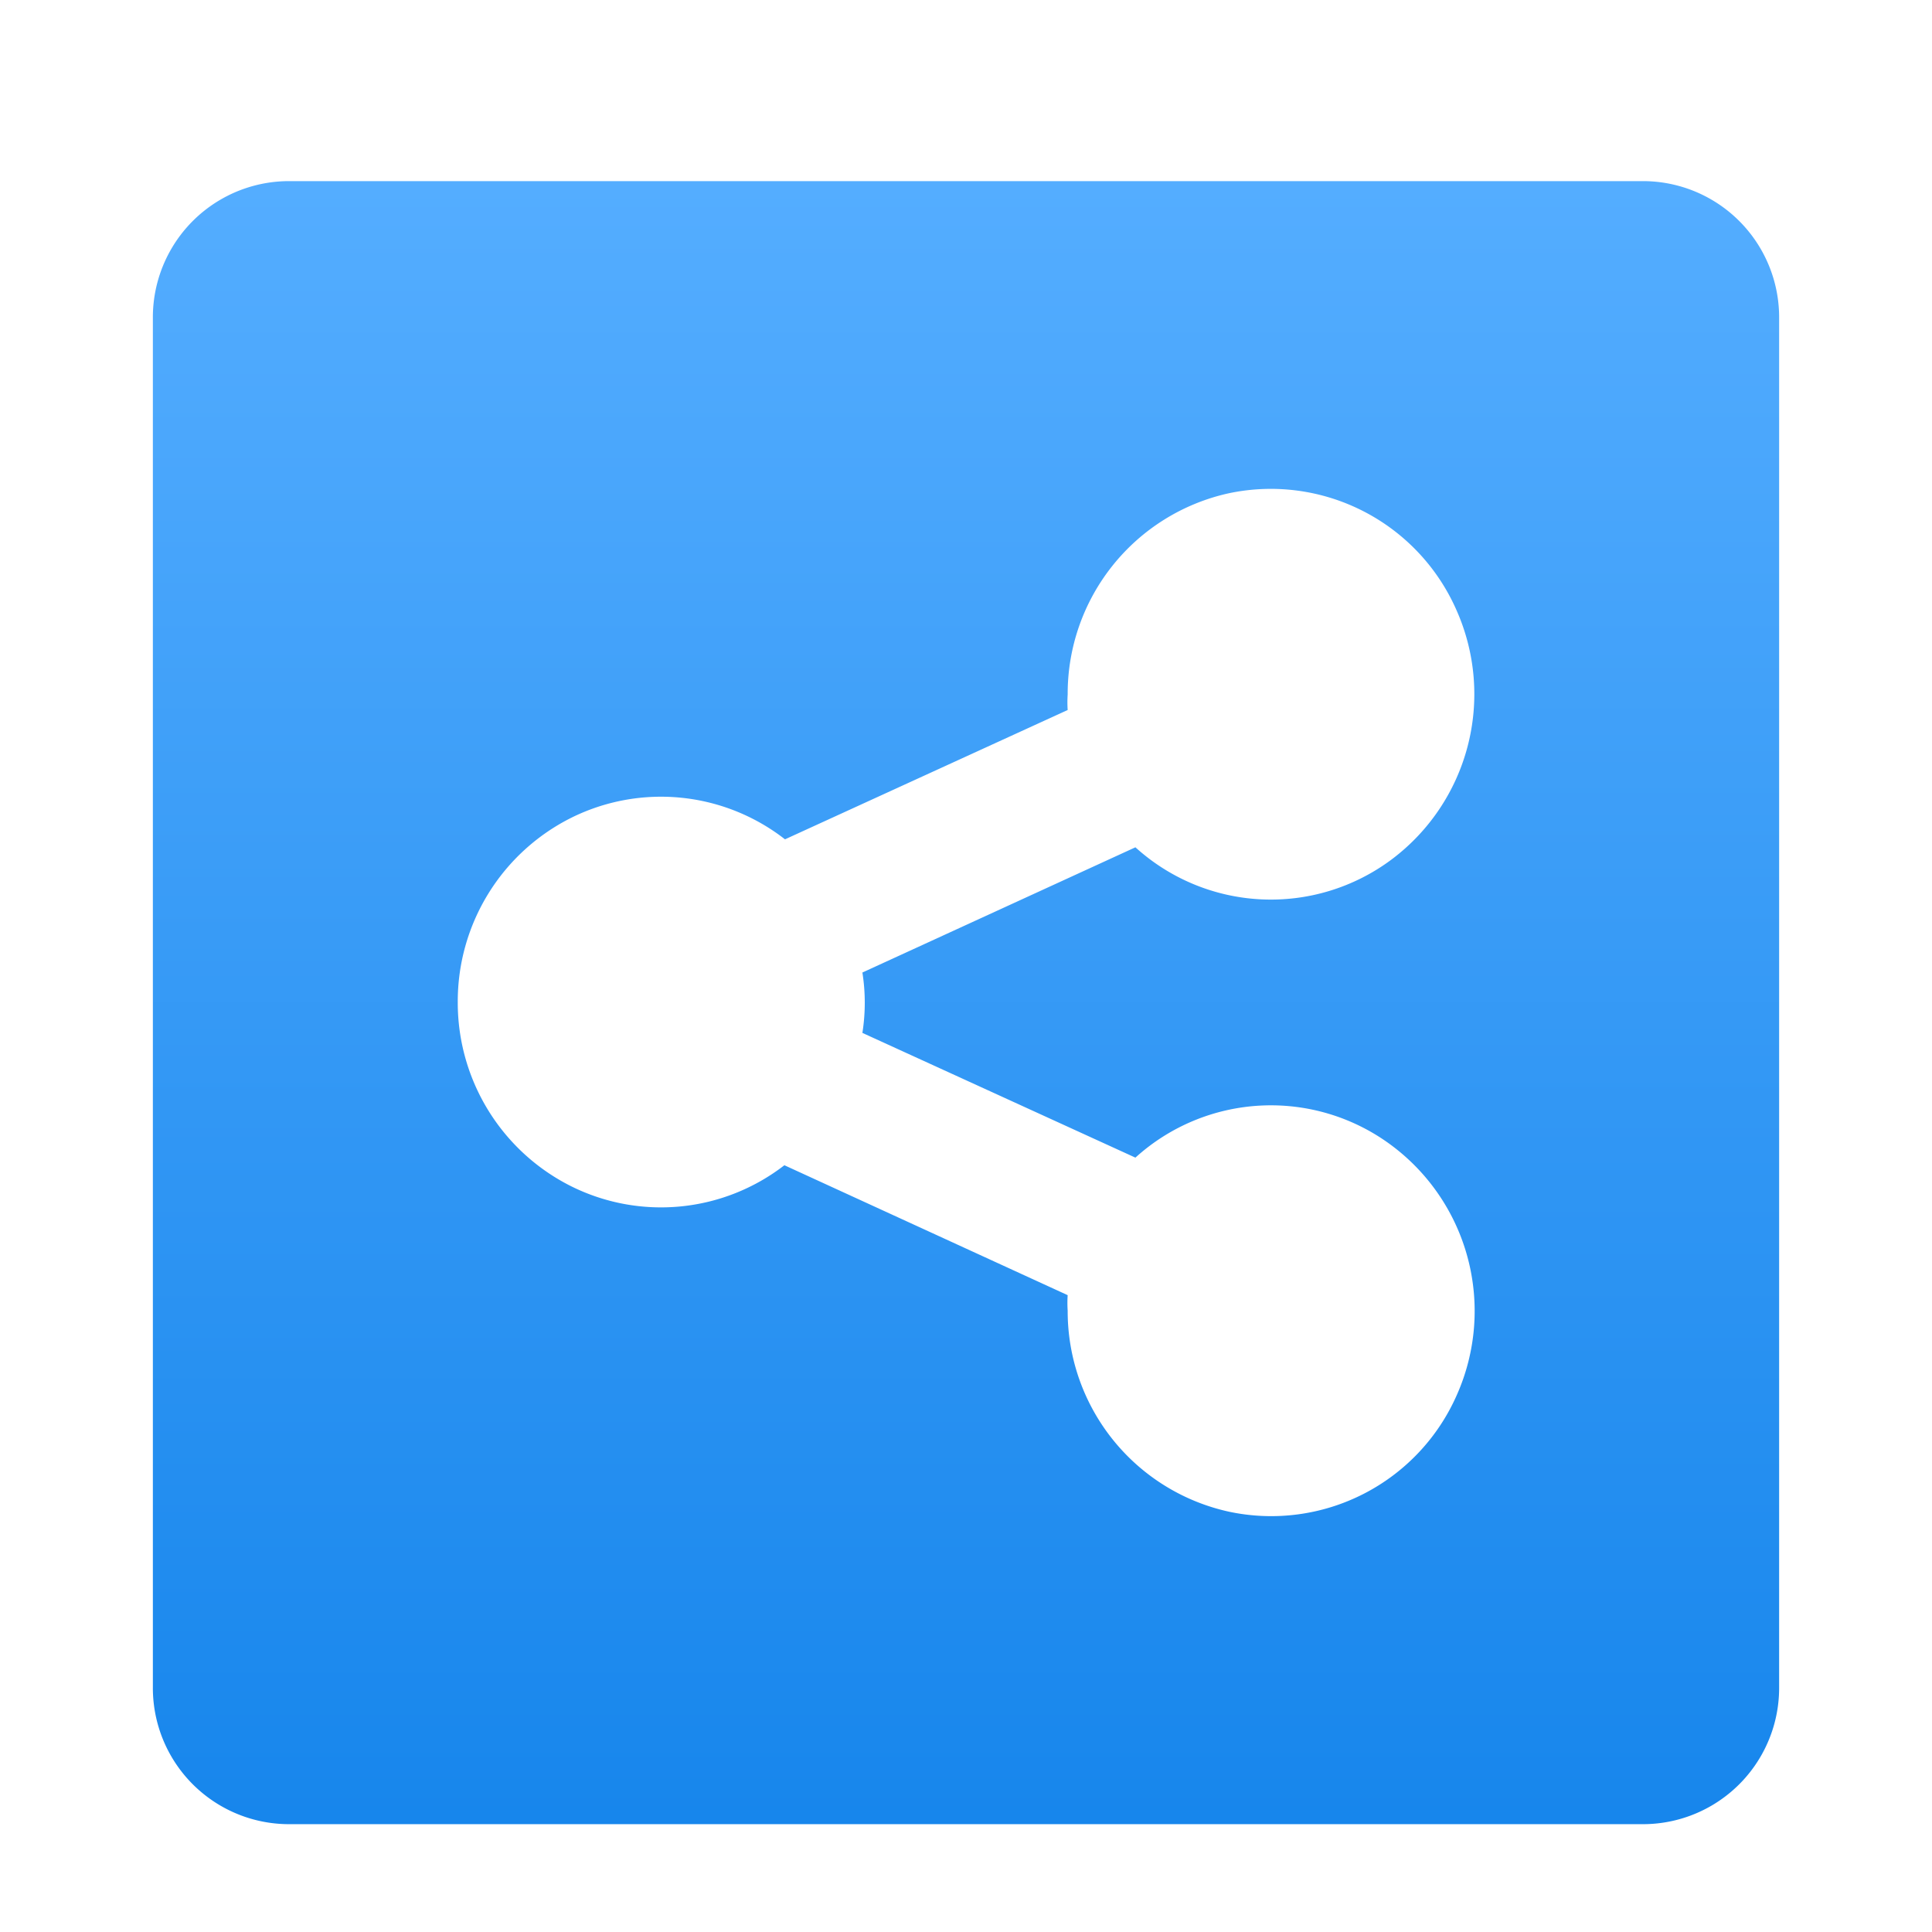 <svg xmlns="http://www.w3.org/2000/svg" xmlns:xlink="http://www.w3.org/1999/xlink" width="16" height="16" viewBox="0 0 16 16">
  <defs>
    <linearGradient id="linear-gradient" x1="0.5" x2="0.5" y2="1" gradientUnits="objectBoundingBox">
      <stop offset="0" stop-color="#54adff"/>
      <stop offset="1" stop-color="#1786ec"/>
    </linearGradient>
  </defs>
  <g id="组_8513" data-name="组 8513" transform="translate(-264 -147)">
    <g id="组_8510" data-name="组 8510" transform="translate(48 8)">
      <g id="组_8509" data-name="组 8509" transform="translate(-93 123)">
        <rect id="矩形_1042" data-name="矩形 1042" width="16" height="16" transform="translate(309 16)" fill="none"/>
      </g>
    </g>
    <path id="路径_10021" data-name="路径 10021" d="M0,12.473a1.128,1.128,0,0,0,1.122,1.134H12.346a1.128,1.128,0,0,0,1.122-1.134V1.134A1.128,1.128,0,0,0,12.346,0H1.122A1.128,1.128,0,0,0,0,1.134ZM2.525,6.8a1.7,1.7,0,0,1,.939-1.527,1.67,1.67,0,0,1,1.771.178L7.576,4.38a.971.971,0,0,1,0-.128,1.7,1.7,0,0,1,1.33-1.666,1.679,1.679,0,0,1,1.89.967,1.711,1.711,0,0,1-.543,2.069,1.67,1.67,0,0,1-2.116-.105L5.876,6.554a1.6,1.6,0,0,1,0,.5L8.137,8.087a1.67,1.67,0,0,1,2.115-.106A1.711,1.711,0,0,1,10.8,10.05a1.679,1.679,0,0,1-1.889.969A1.7,1.7,0,0,1,7.576,9.354a.971.971,0,0,1,0-.128L5.23,8.15a1.67,1.67,0,0,1-1.766.174A1.7,1.7,0,0,1,2.525,6.8Z" transform="translate(265.266 148.5)" fill="url(#linear-gradient)"/>
  </g>
</svg>
